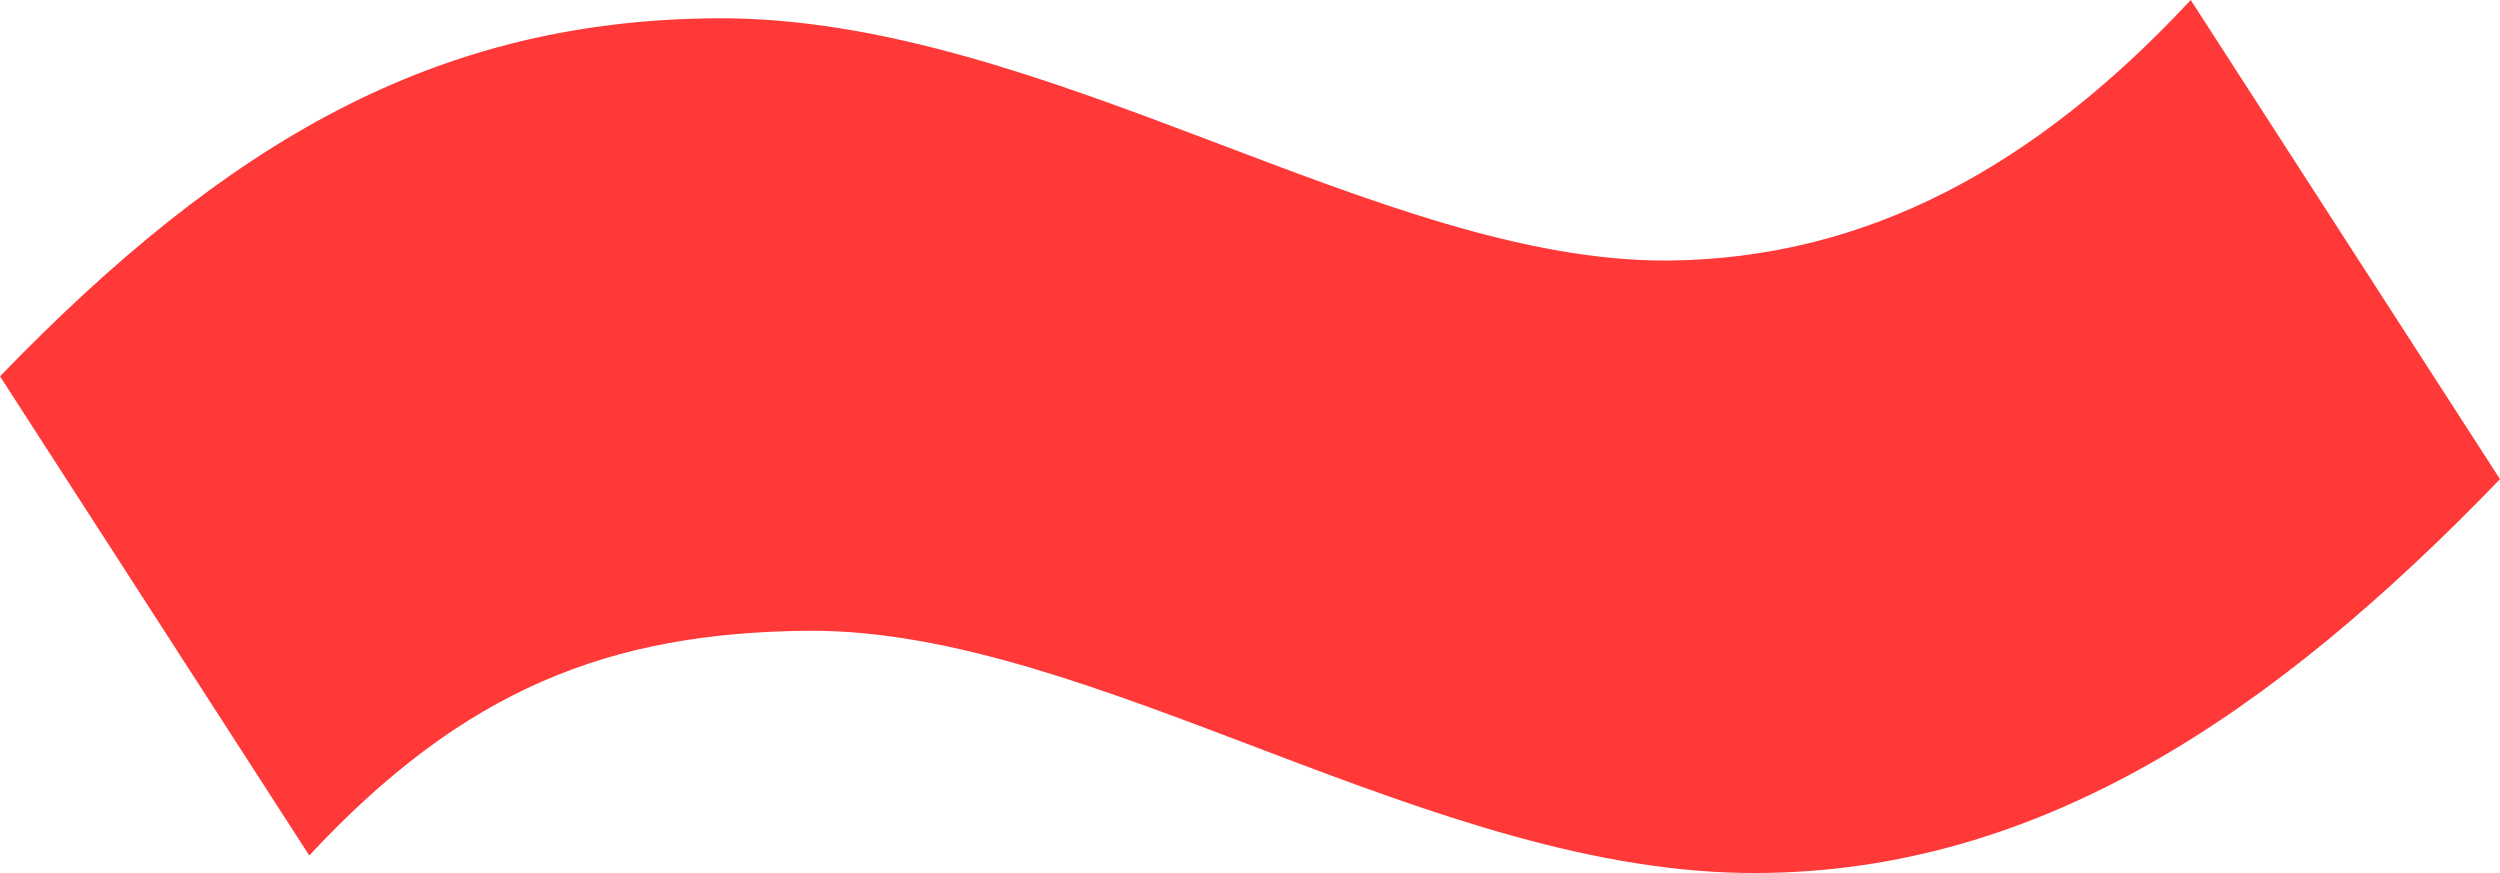 <svg width="126" height="44" viewBox="0 0 126 44" fill="none" xmlns="http://www.w3.org/2000/svg">
<path d="M0 18.966C11.441 7.141 21.96 0.998 36.164 0.921C52.596 0.845 69.565 13.207 84.038 13.131C94.097 13.054 102.62 8.37 110.413 0L126 24.15C114.559 36.013 102.812 43.922 88.607 43.999C72.214 44.114 55.207 31.713 40.772 31.79C30.713 31.867 23.38 34.746 15.587 43.116L0 18.966Z" fill="#FF3838"/>
</svg>
